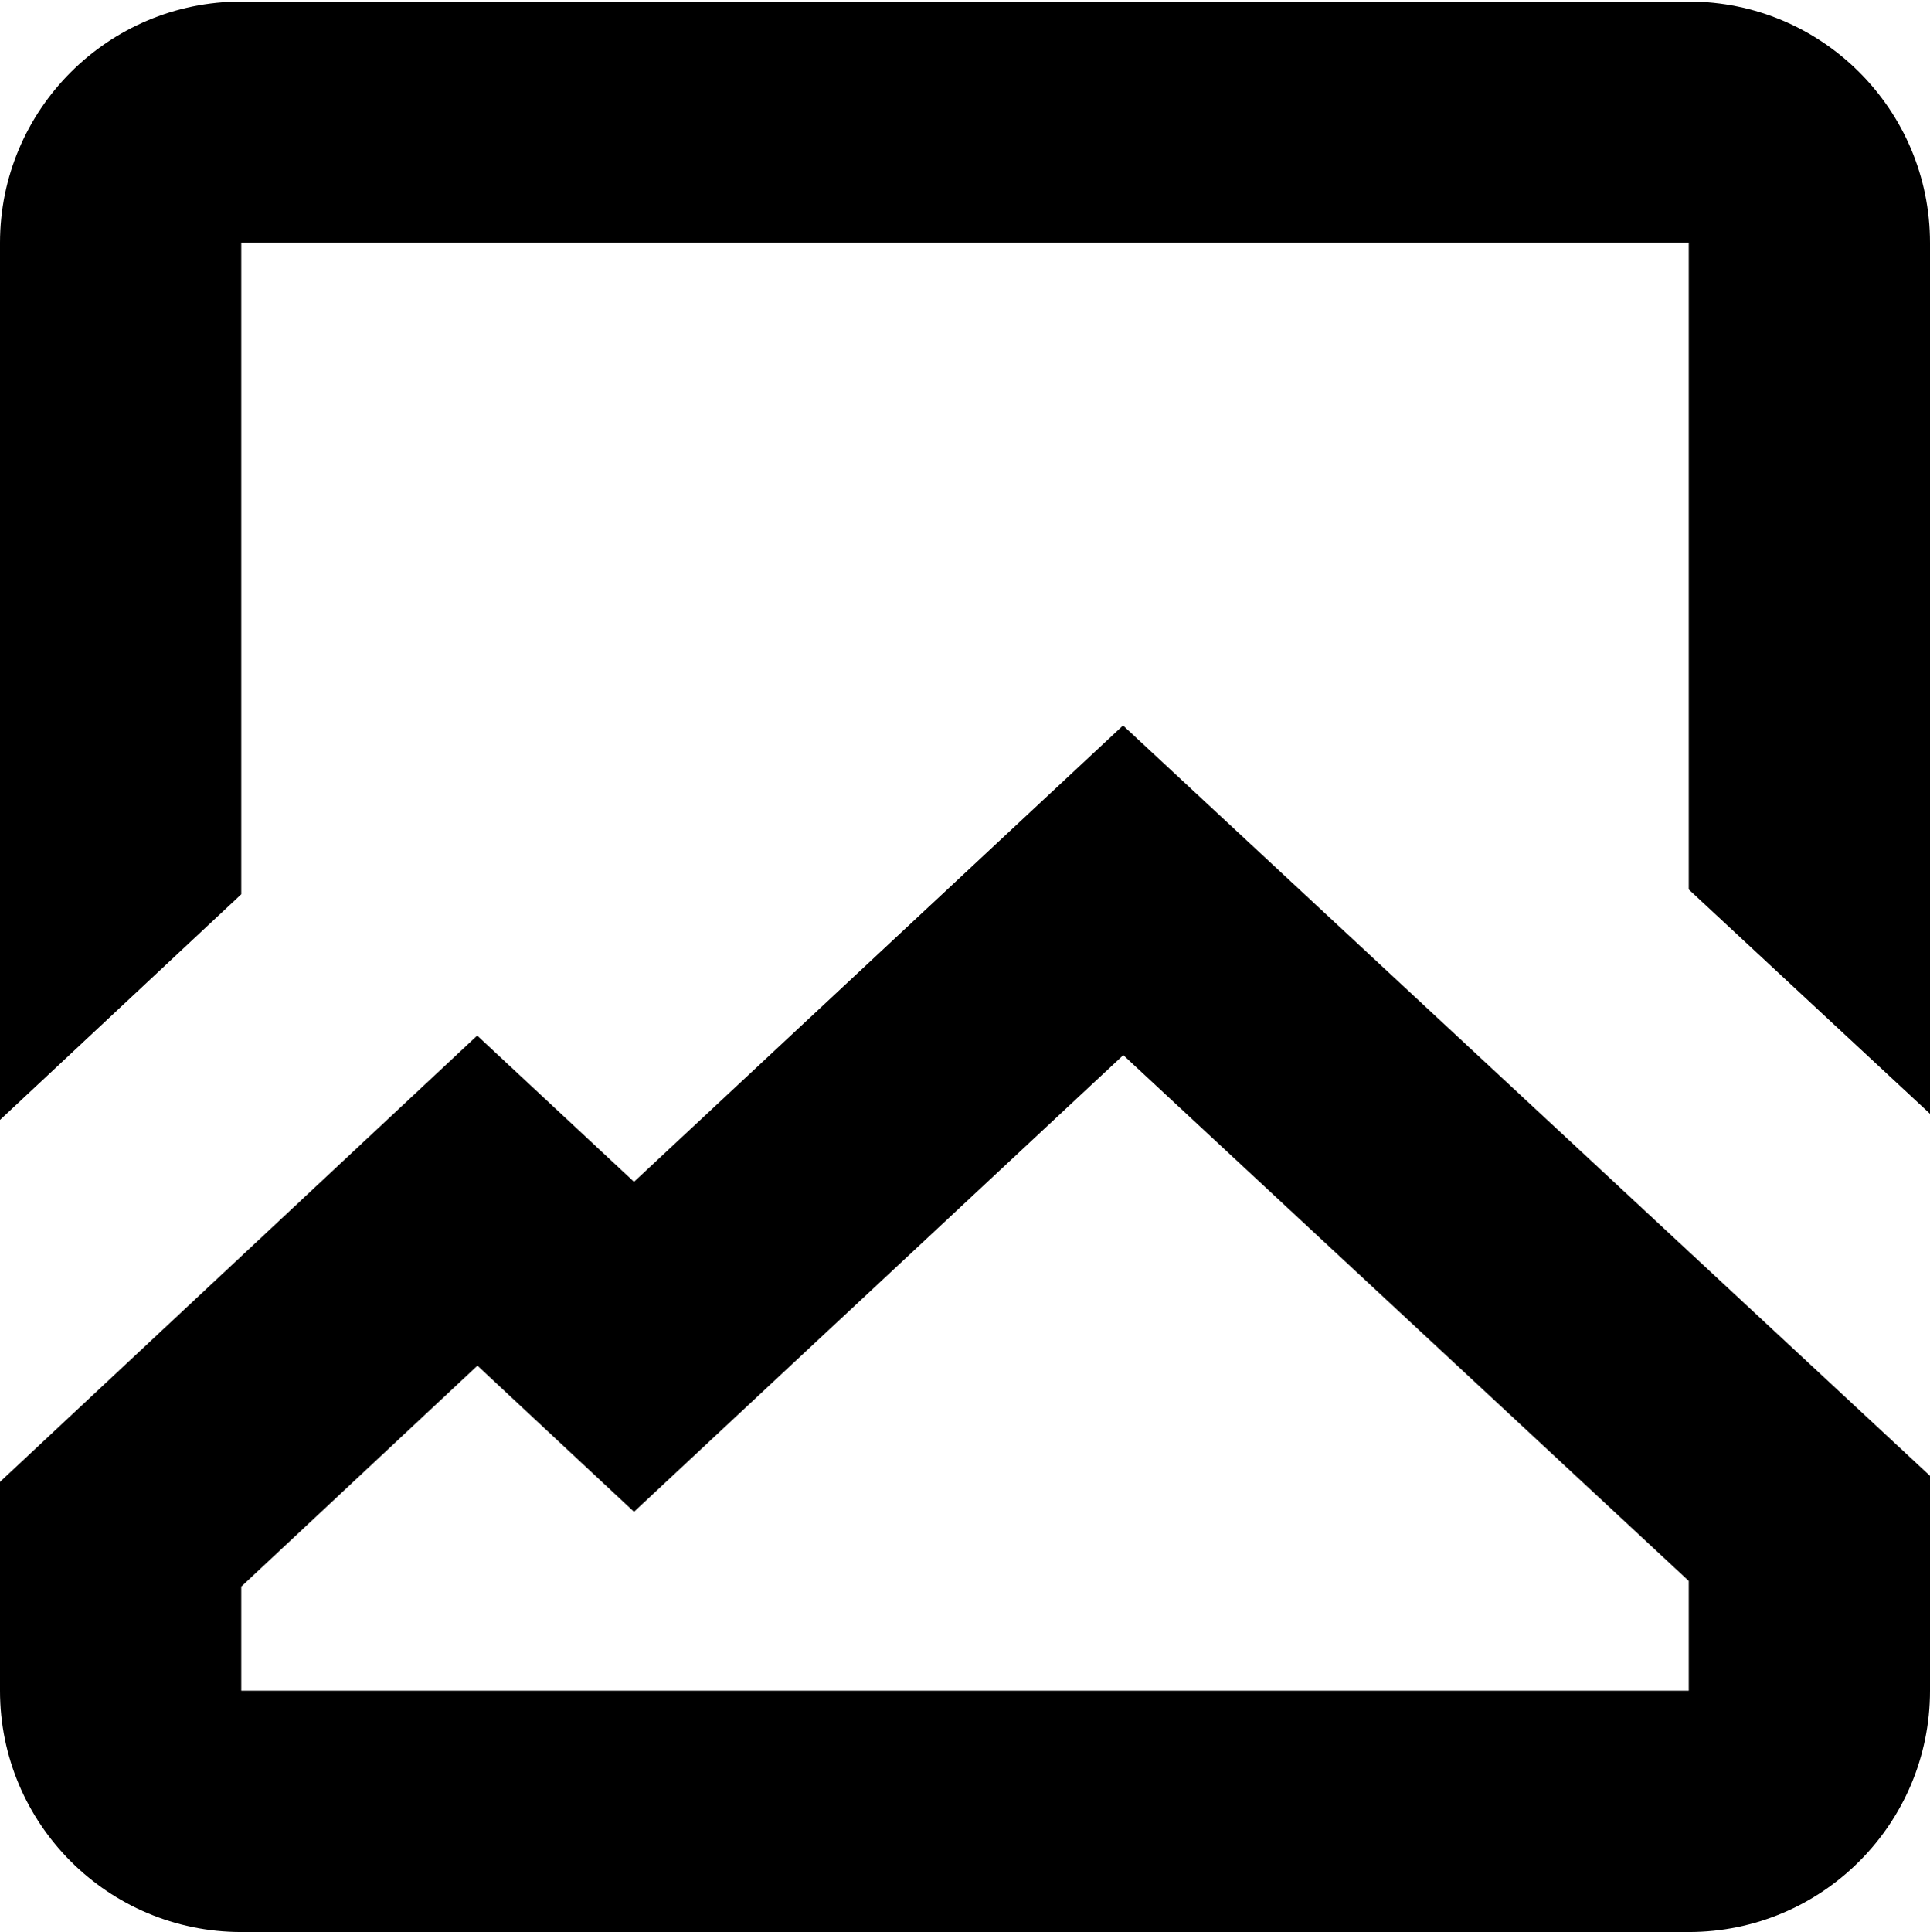 <?xml version="1.0" encoding="utf-8"?>
<!-- Generator: Adobe Illustrator 16.0.0, SVG Export Plug-In . SVG Version: 6.00 Build 0)  -->
<!DOCTYPE svg PUBLIC "-//W3C//DTD SVG 1.1//EN" "http://www.w3.org/Graphics/SVG/1.1/DTD/svg11.dtd">
<svg version="1.1" id="Layer_1" xmlns="http://www.w3.org/2000/svg" xmlns:xlink="http://www.w3.org/1999/xlink" x="0px" y="0px"
	 width="16px" height="16.013px" viewBox="0 0 16 16.013" enable-background="new 0 0 16 16.013" xml:space="preserve">
<g>
	<path d="M5.256,9.795l-1.3-1.212L0,12.282v1.731c0,1.104,0.896,2,2,2h12c1.104,0,2-0.896,2-2v-1.781L9.31,6.013L5.256,9.795z
		 M14,13.103v0.91H2V13.15l1.958-1.831l1.298,1.211l1.364-1.273l2.692-2.512L14,13.103z"/>
	<path d="M14,0.013H2c-1.104,0-2,0.896-2,2v7.269l2-1.87V2.013h12v5.359l2,1.859V2.013C16,0.908,15.104,0.013,14,0.013z"/>
</g>
</svg>
